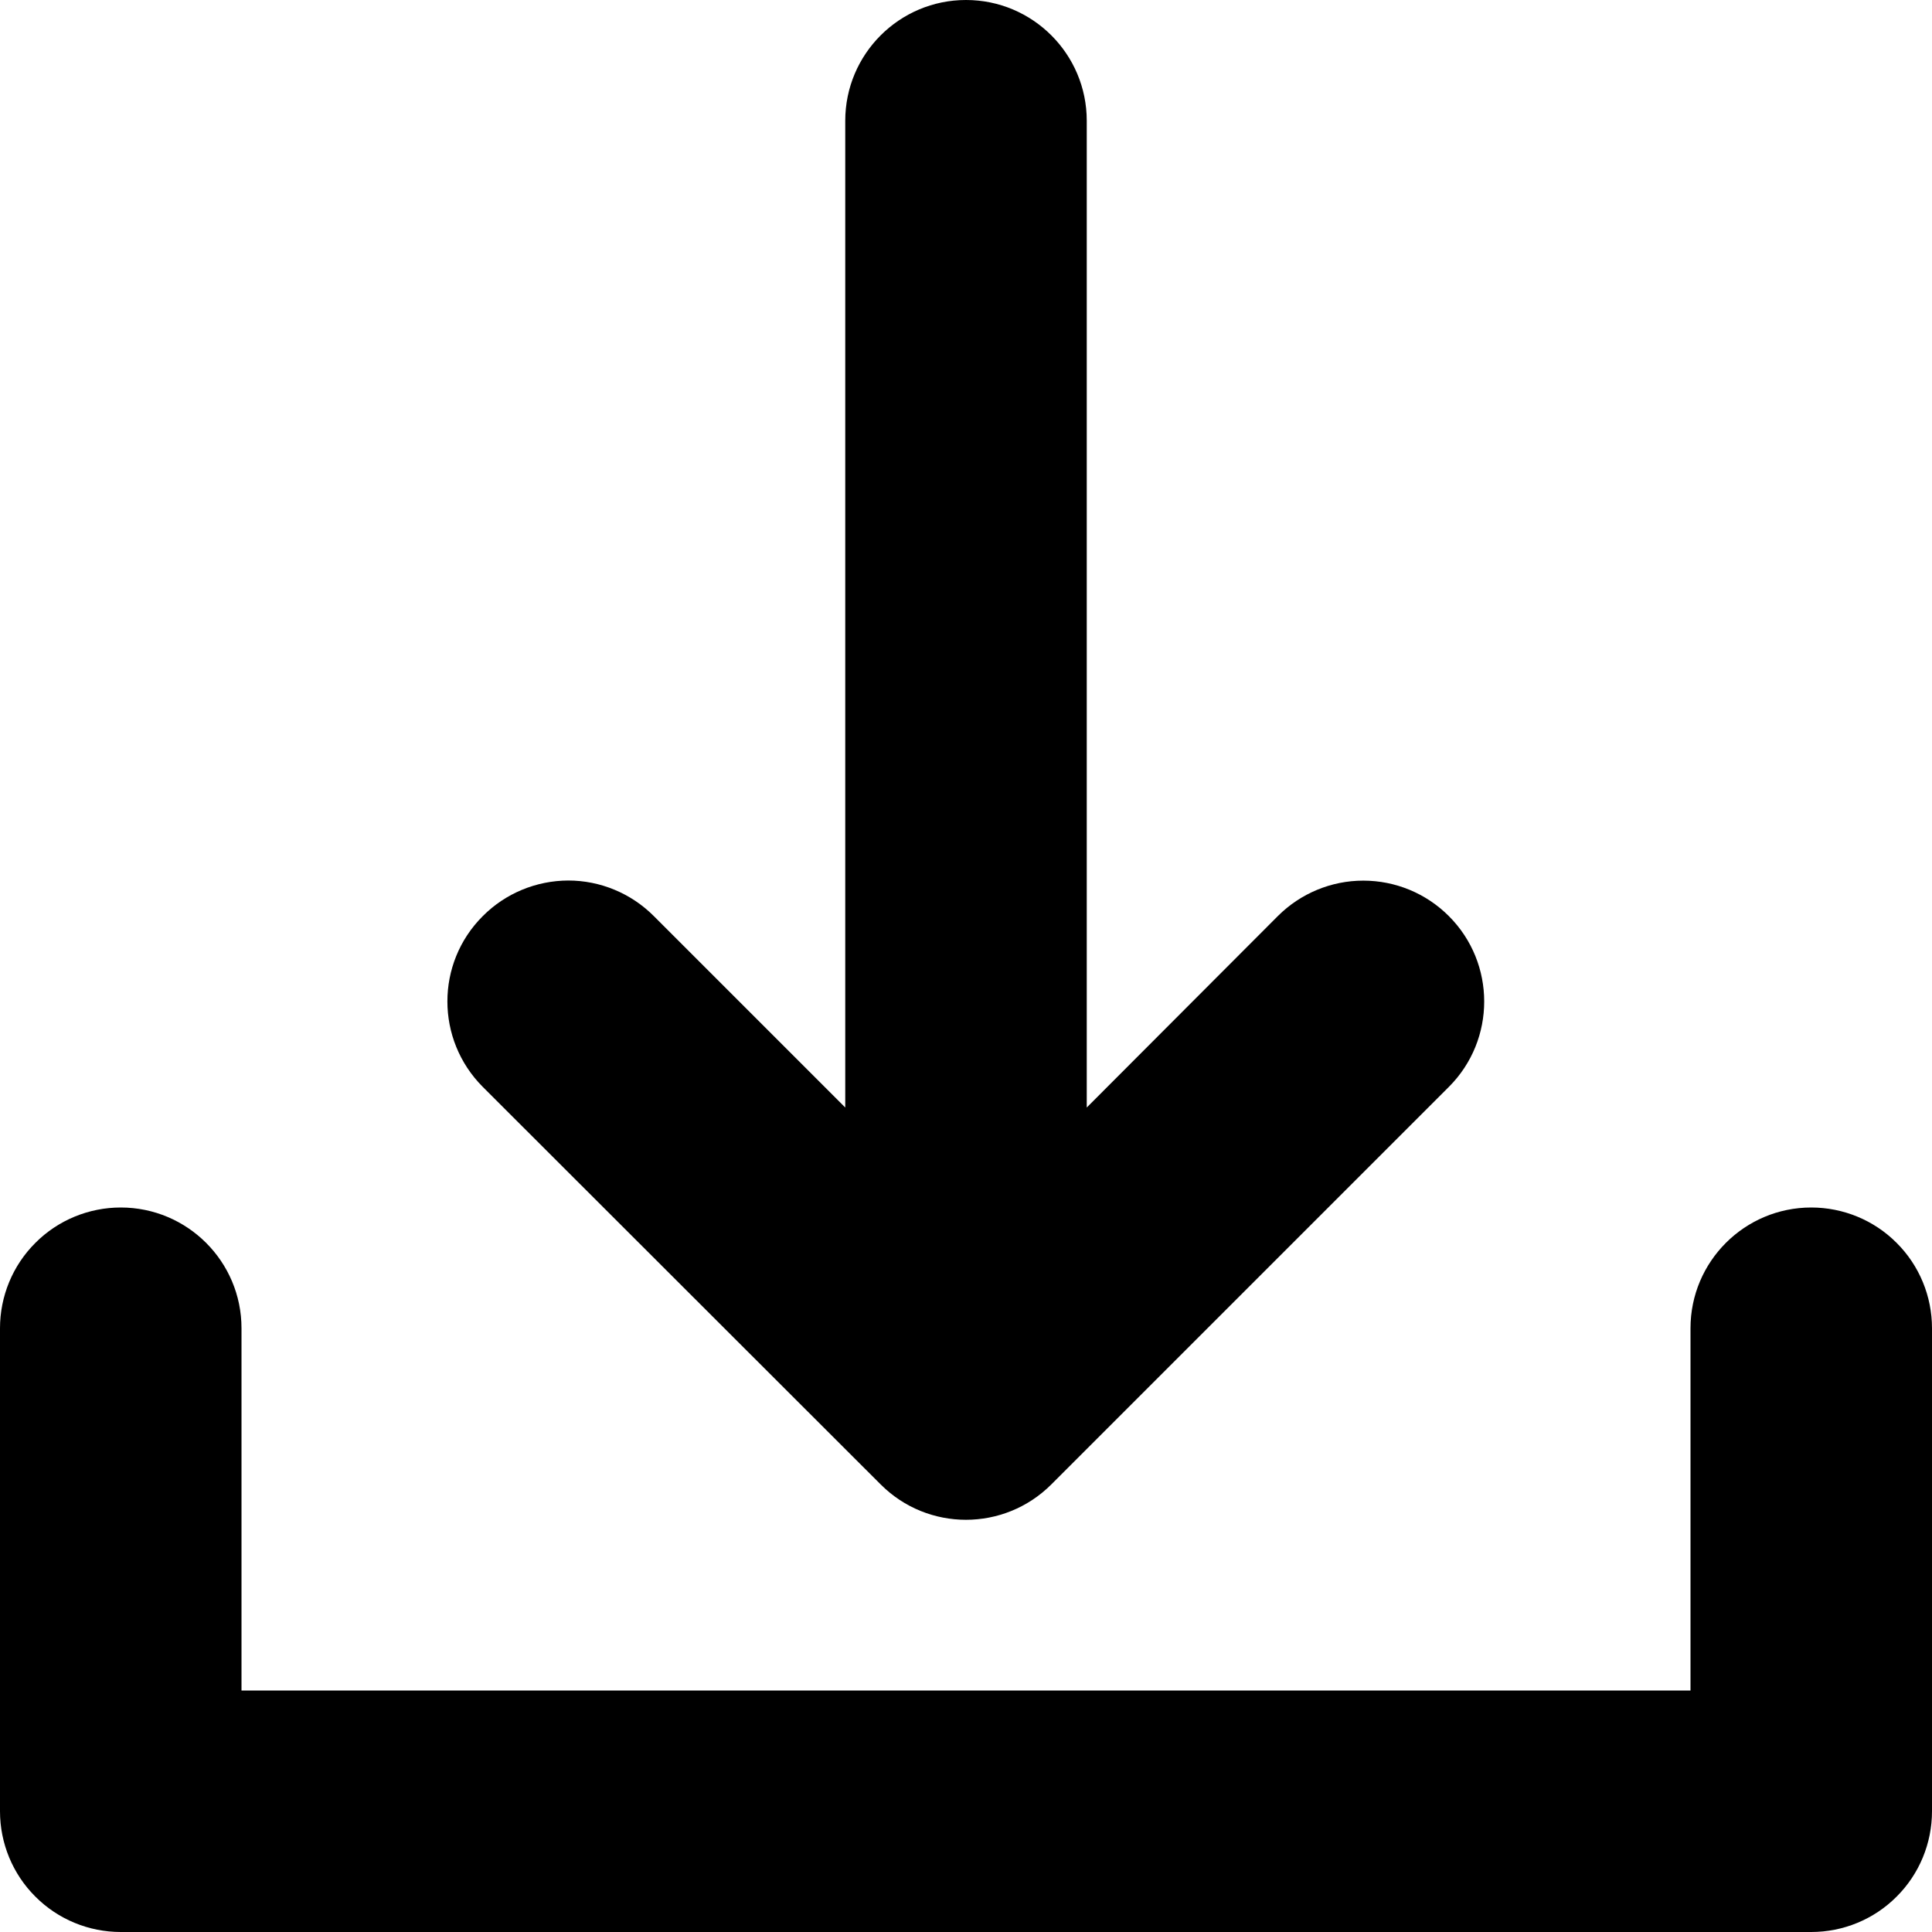 <?xml version="1.0" encoding="utf-8"?>
<svg version="1.1" xmlns="http://www.w3.org/2000/svg" xmlns:xlink="http://www.w3.org/1999/xlink" width="16" height="16" viewBox="0 0 16 16">
  <rect width="16" height="16" id="icon-bound" fill="none" />
  <path d="M11.999,9.001C12.389,8.611 12.389,7.977 11.999,7.587C11.998,7.586 11.998,7.586 11.998,7.586C11.81,7.398 11.556,7.293 11.29,7.293C11.025,7.293 10.77,7.399 10.583,7.586C9.91,8.26 9,9.172 9,9.172L9,1C9,0.448 8.552,0 8,0C7.448,0 7,0.448 7,1C7,3.378 7,9.172 7,9.172C7,9.172 6.087,8.259 5.413,7.585C5.226,7.398 4.971,7.292 4.706,7.292C4.441,7.293 4.186,7.398 3.999,7.586C3.999,7.586 3.998,7.586 3.998,7.587C3.607,7.977 3.608,8.61 3.998,9.001C4.887,9.889 6.404,11.405 7.293,12.293C7.683,12.684 8.316,12.684 8.707,12.293C9.595,11.405 11.111,9.889 11.999,9.001ZM15,10C14.448,10 14,10.448 14,11C14,12.185 14,14 14,14L2,14L2,11C2,10.448 1.552,10 1,10C0.735,10 0.48,10.105 0.293,10.293C0.105,10.48 0,10.735 0,11C0,12.11 0,13.89 0,15C0,15.265 0.105,15.52 0.293,15.707C0.48,15.895 0.735,16 1,16L15,16C15.265,16 15.52,15.895 15.707,15.707C15.895,15.52 16,15.265 16,15L16,11C16,10.735 15.895,10.48 15.707,10.293C15.52,10.105 15.265,10 15,10C15,10 15,10 15,10Z" />
</svg>
